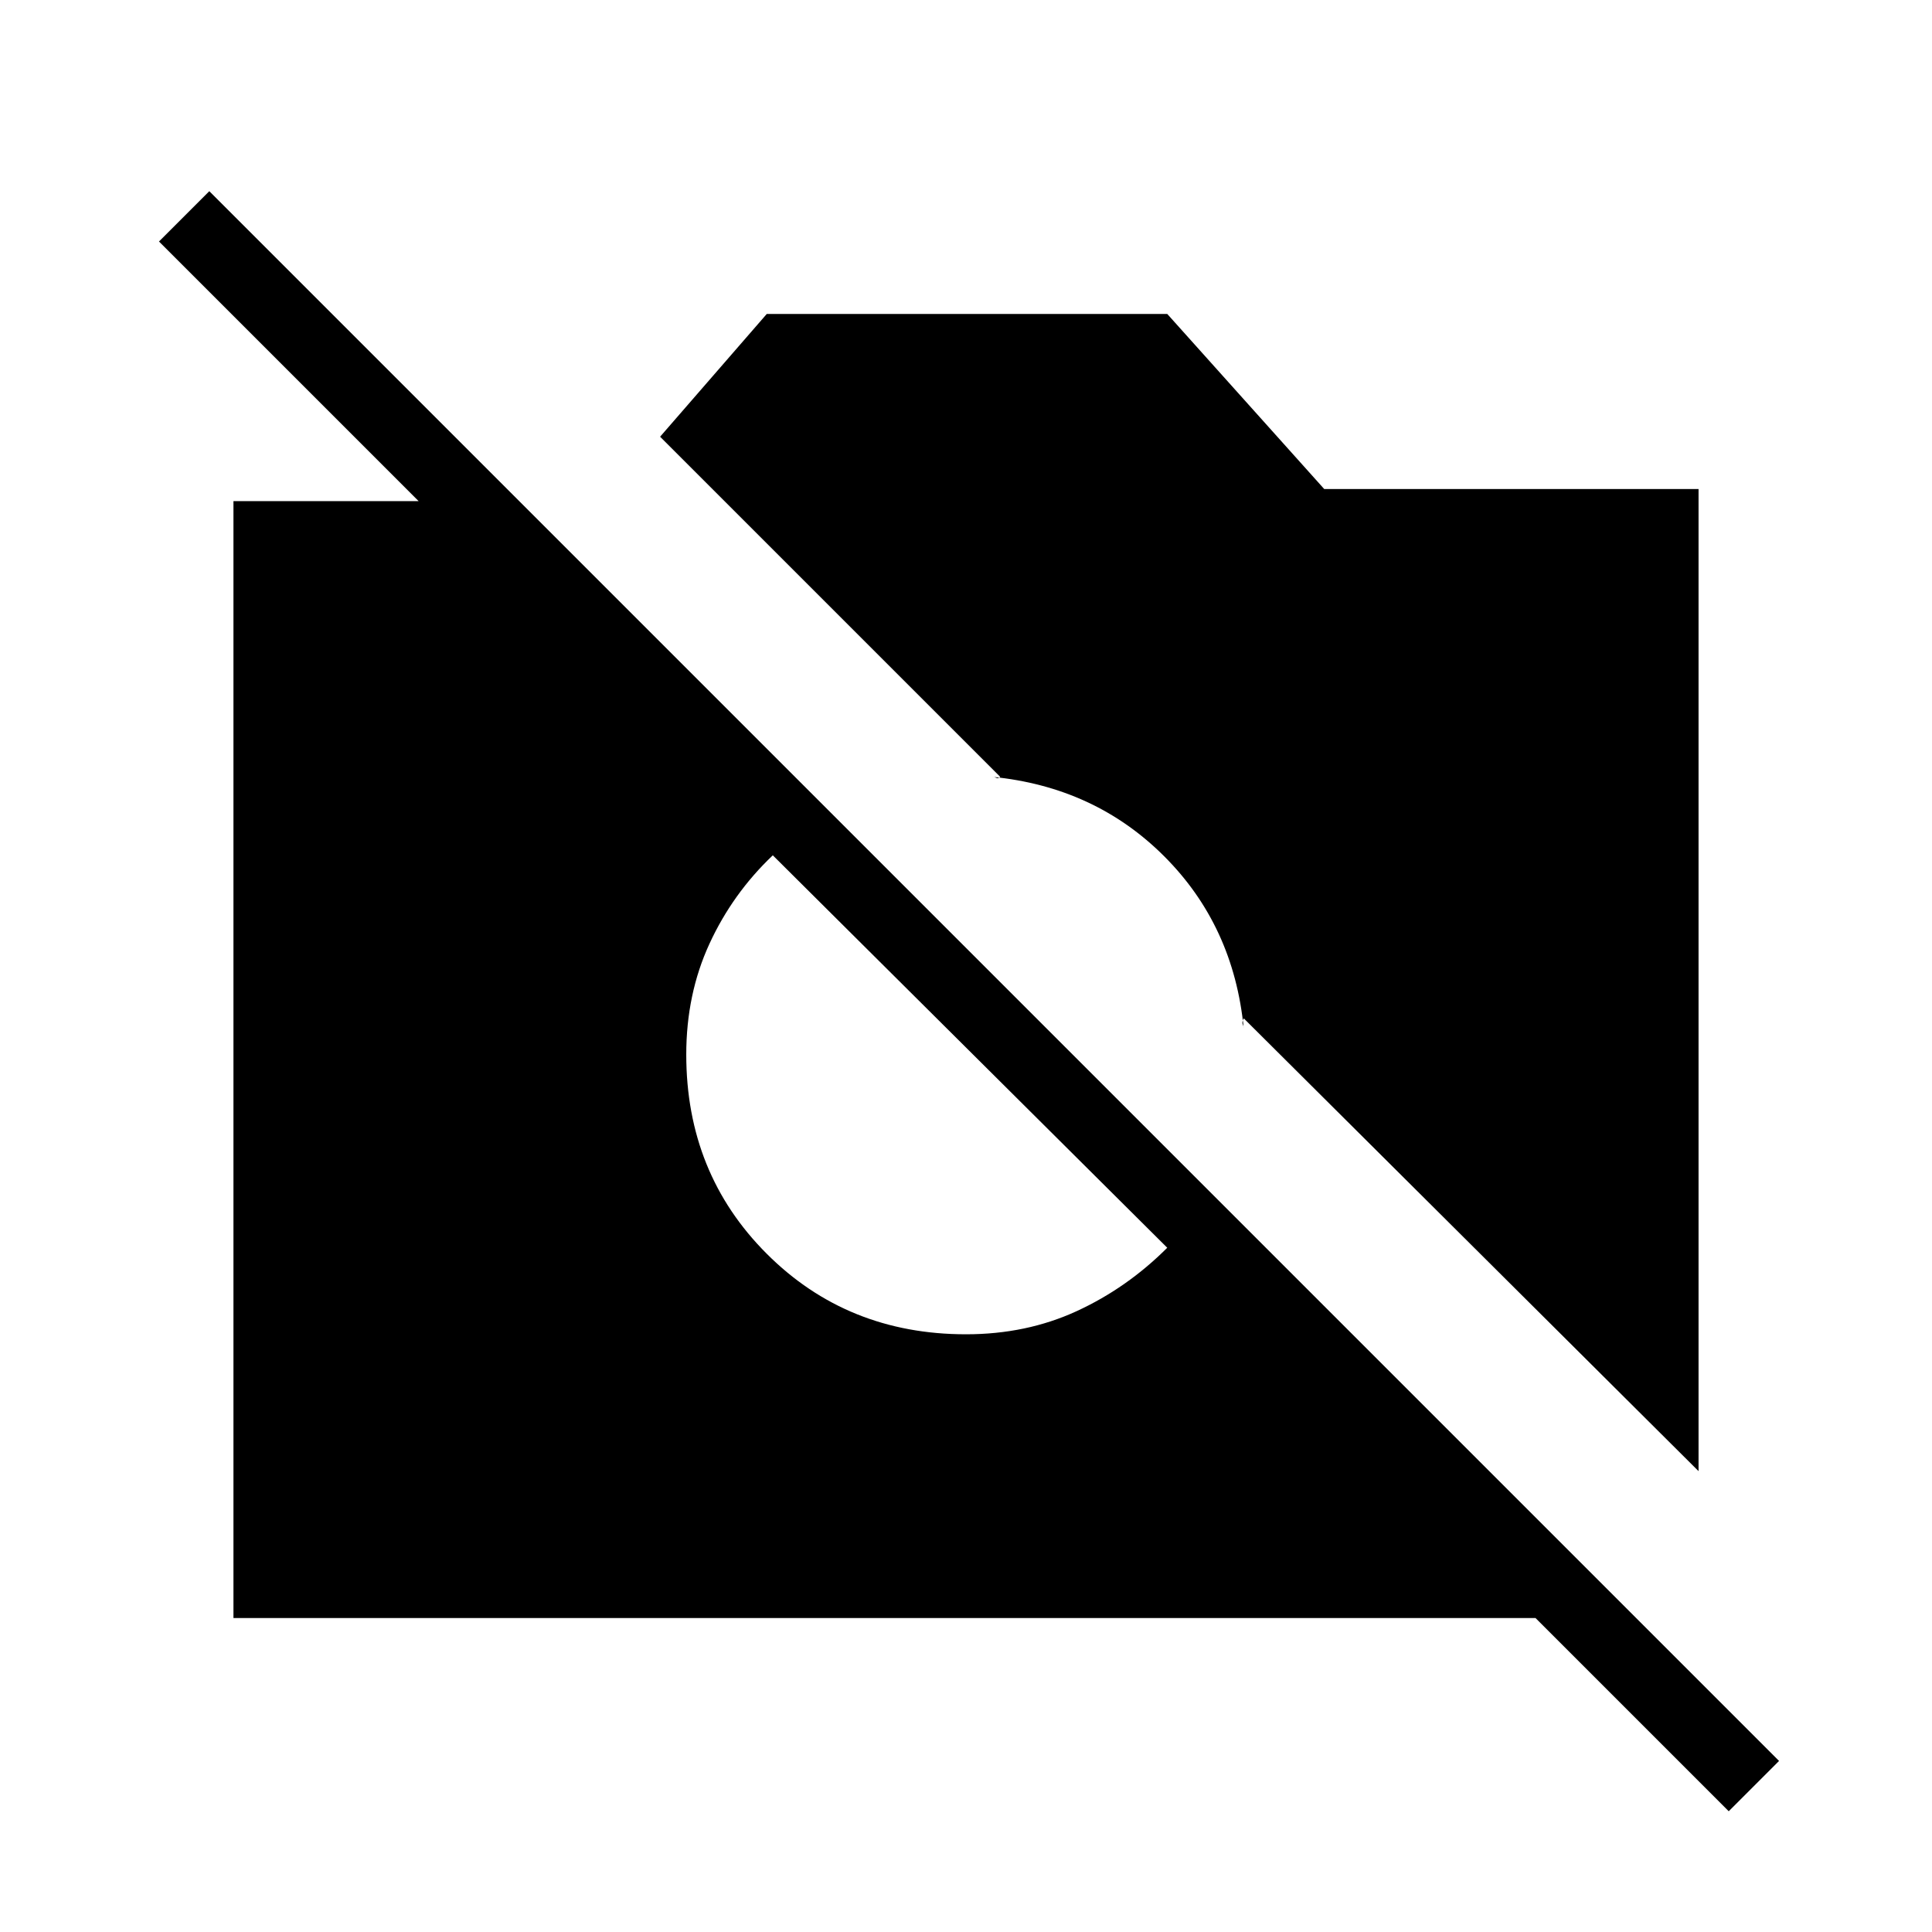 <svg xmlns="http://www.w3.org/2000/svg" height="48" width="48"><path d="M42.95 45 38.15 40.2H5.8V12.45H10.4L3.95 6L5.2 4.75L44.2 43.75ZM42.2 36.55 30.9 25.3Q30.85 25.4 30.875 25.45Q30.9 25.5 30.9 25.55Q30.65 23 28.925 21.275Q27.2 19.55 24.65 19.3Q24.7 19.3 24.75 19.325Q24.8 19.35 24.85 19.3L16.4 10.85L19.05 7.8H29L32.9 12.15H42.2ZM24 33.15Q25.5 33.15 26.75 32.575Q28 32 29 31L19.2 21.25Q18.2 22.2 17.625 23.45Q17.05 24.7 17.05 26.2Q17.05 29.15 19.05 31.15Q21.05 33.15 24 33.15Z"/></svg>